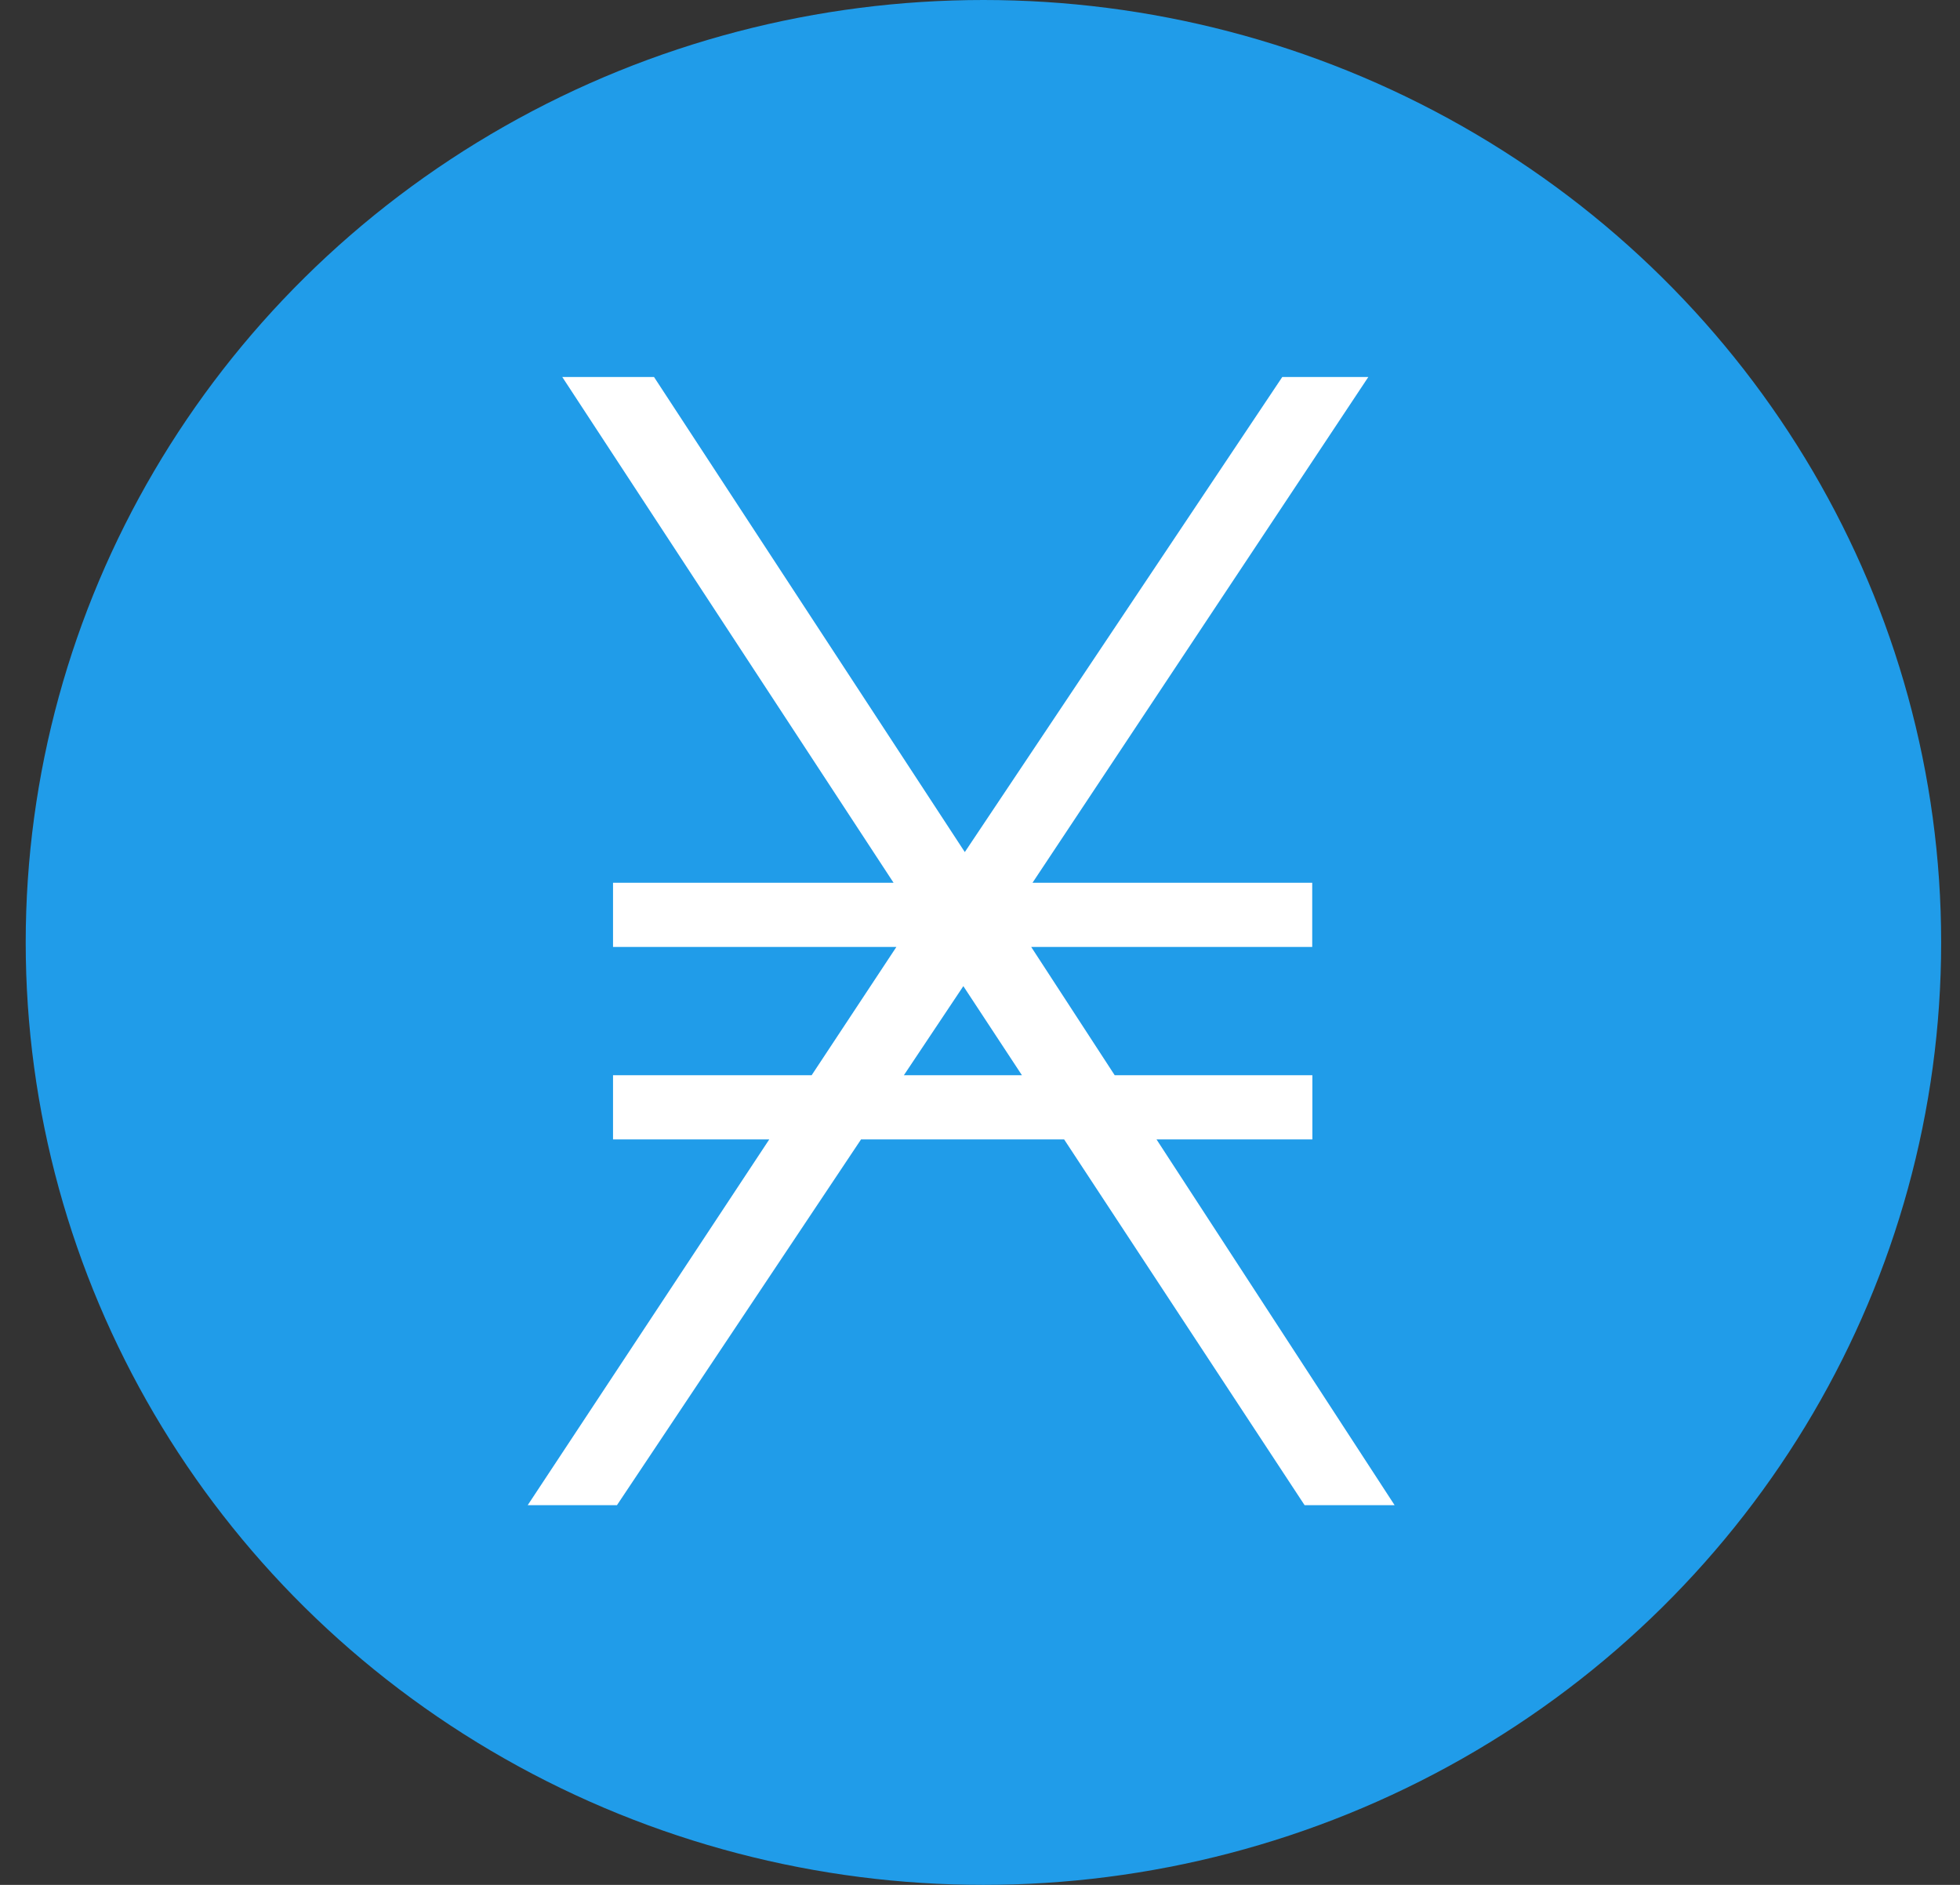 <svg width="52" height="50" viewBox="0 0 52 50" fill="none" xmlns="http://www.w3.org/2000/svg">
<rect x="0" y="0" width="52" height="50" fill="#333333" stroke="none"/>
<ellipse cx="26.091" cy="25" rx="25.409" ry="25" fill="#209CE9"/>
<path fill-rule="evenodd" clip-rule="evenodd" d="M34.612 39.928H37L30.683 30.225H34.818V28.523H29.574L27.358 25.119H34.814V23.417H27.393L36.303 10H34.02L25.597 22.603L17.351 10H14.917L23.707 23.417H16.264V25.119H23.782L21.533 28.523H16.264V30.225H20.409L14 39.928H16.368L22.844 30.225H28.232L34.612 39.928ZM27.113 28.523L25.558 26.159L23.98 28.523H27.113Z" fill="white"/>
</svg>
